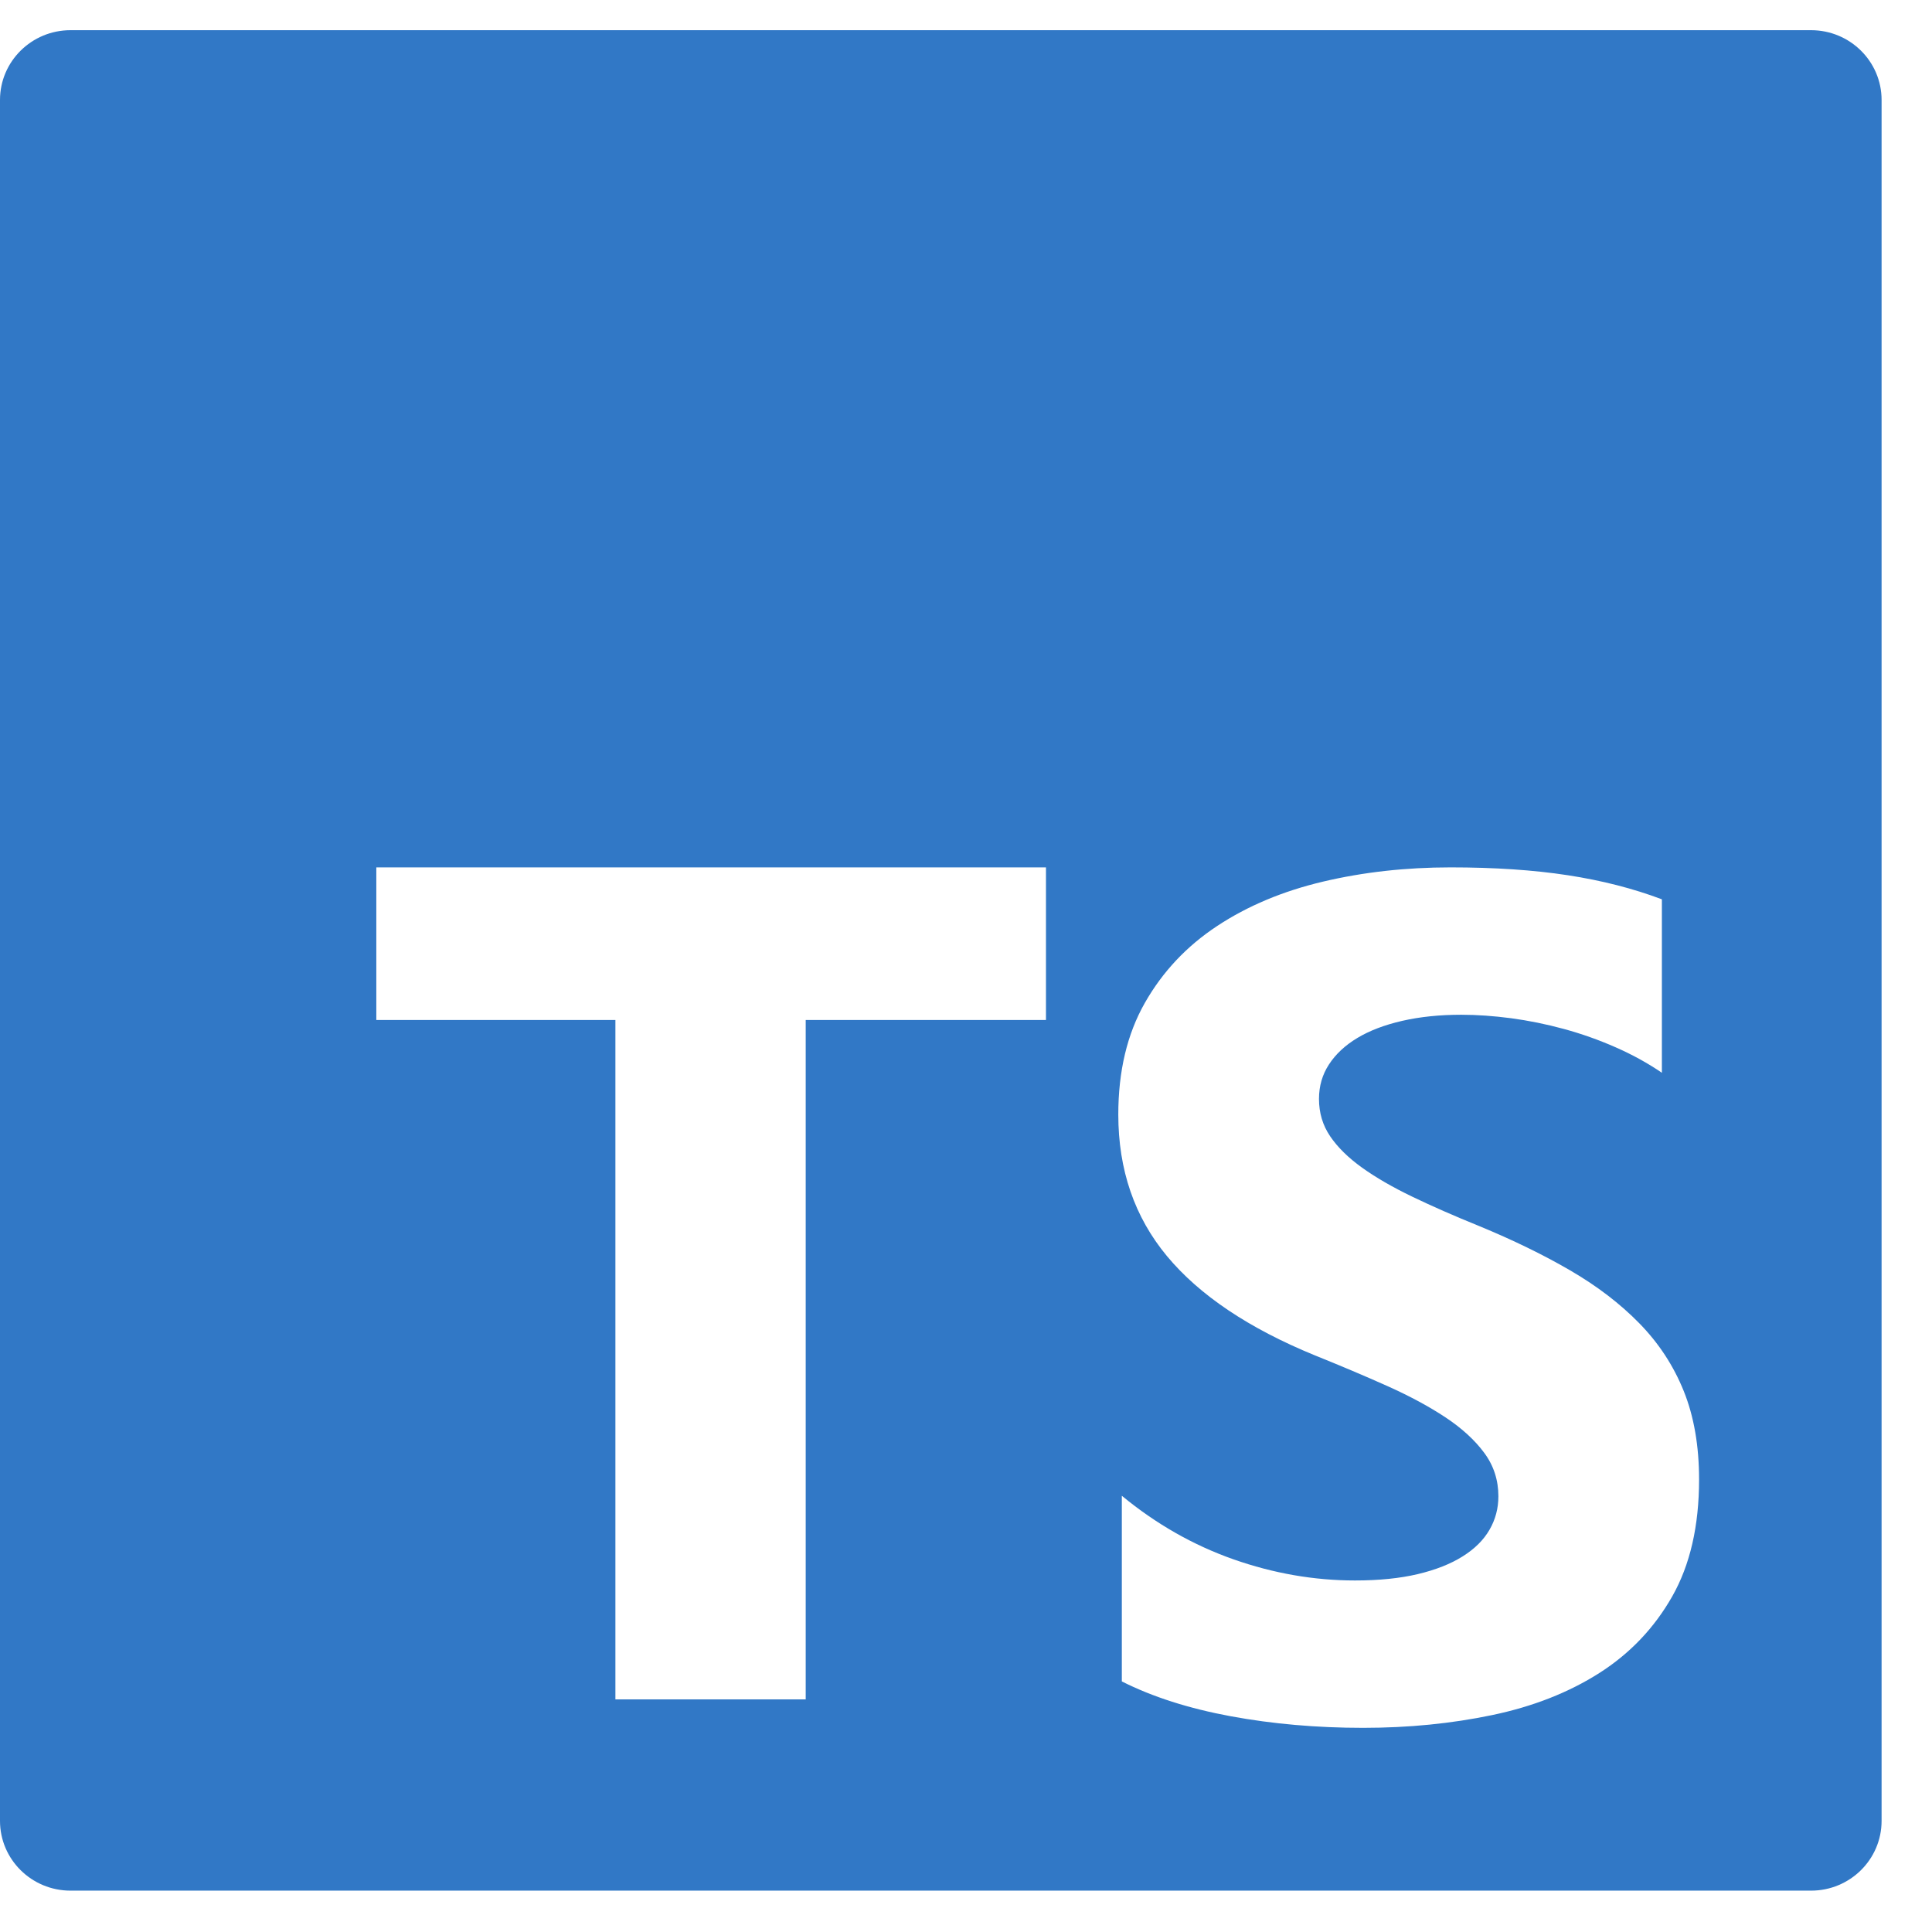 <svg width="64" height="64" viewBox="0 0 64 64" fill="none" xmlns="http://www.w3.org/2000/svg">
  <path fill-rule="evenodd" clip-rule="evenodd"
    d="M2.337 1H59.993C61.284 1 62.33 2.035 62.33 3.311V60.319C62.33 61.595 61.284 62.63 59.993 62.63H2.337C1.046 62.63 0 61.595 0 60.319V3.311C0 2.035 1.046 1 2.337 1ZM34.649 33.788V28.733H12.466V33.788H20.386V56.294H26.69V33.788H34.649ZM37.162 55.699C38.179 56.212 39.382 56.596 40.77 56.853C42.158 57.109 43.621 57.237 45.159 57.237C46.658 57.237 48.082 57.096 49.431 56.814C50.78 56.532 51.963 56.068 52.98 55.421C53.996 54.773 54.801 53.928 55.394 52.884C55.987 51.839 56.284 50.548 56.284 49.011C56.284 47.896 56.114 46.919 55.776 46.08C55.437 45.24 54.948 44.494 54.309 43.84C53.671 43.187 52.905 42.601 52.012 42.082C51.119 41.563 50.112 41.073 48.991 40.611C48.17 40.278 47.434 39.955 46.782 39.641C46.13 39.327 45.576 39.007 45.12 38.68C44.664 38.353 44.312 38.007 44.064 37.642C43.816 37.277 43.693 36.864 43.693 36.402C43.693 35.979 43.803 35.598 44.025 35.259C44.247 34.919 44.559 34.627 44.964 34.384C45.368 34.141 45.863 33.952 46.45 33.817C47.036 33.683 47.688 33.615 48.405 33.615C48.926 33.615 49.477 33.654 50.057 33.73C50.637 33.808 51.22 33.926 51.807 34.086C52.393 34.246 52.964 34.448 53.517 34.692C54.072 34.935 54.583 35.217 55.052 35.537V29.791C54.101 29.432 53.061 29.166 51.934 28.993C50.806 28.82 49.513 28.733 48.053 28.733C46.567 28.733 45.159 28.89 43.83 29.204C42.5 29.518 41.33 30.008 40.32 30.675C39.31 31.341 38.511 32.19 37.925 33.221C37.338 34.253 37.045 35.486 37.045 36.921C37.045 38.754 37.583 40.317 38.658 41.611C39.734 42.905 41.366 44.001 43.556 44.898C44.416 45.244 45.218 45.583 45.961 45.916C46.704 46.249 47.346 46.596 47.886 46.954C48.427 47.313 48.854 47.704 49.167 48.127C49.48 48.549 49.636 49.03 49.636 49.568C49.636 49.965 49.539 50.334 49.343 50.673C49.148 51.013 48.851 51.308 48.453 51.557C48.056 51.807 47.561 52.003 46.968 52.144C46.375 52.285 45.68 52.355 44.885 52.355C43.53 52.355 42.187 52.121 40.858 51.654C39.528 51.186 38.296 50.484 37.162 49.549V55.699Z"
    fill="#3178C6" />
</svg>
  